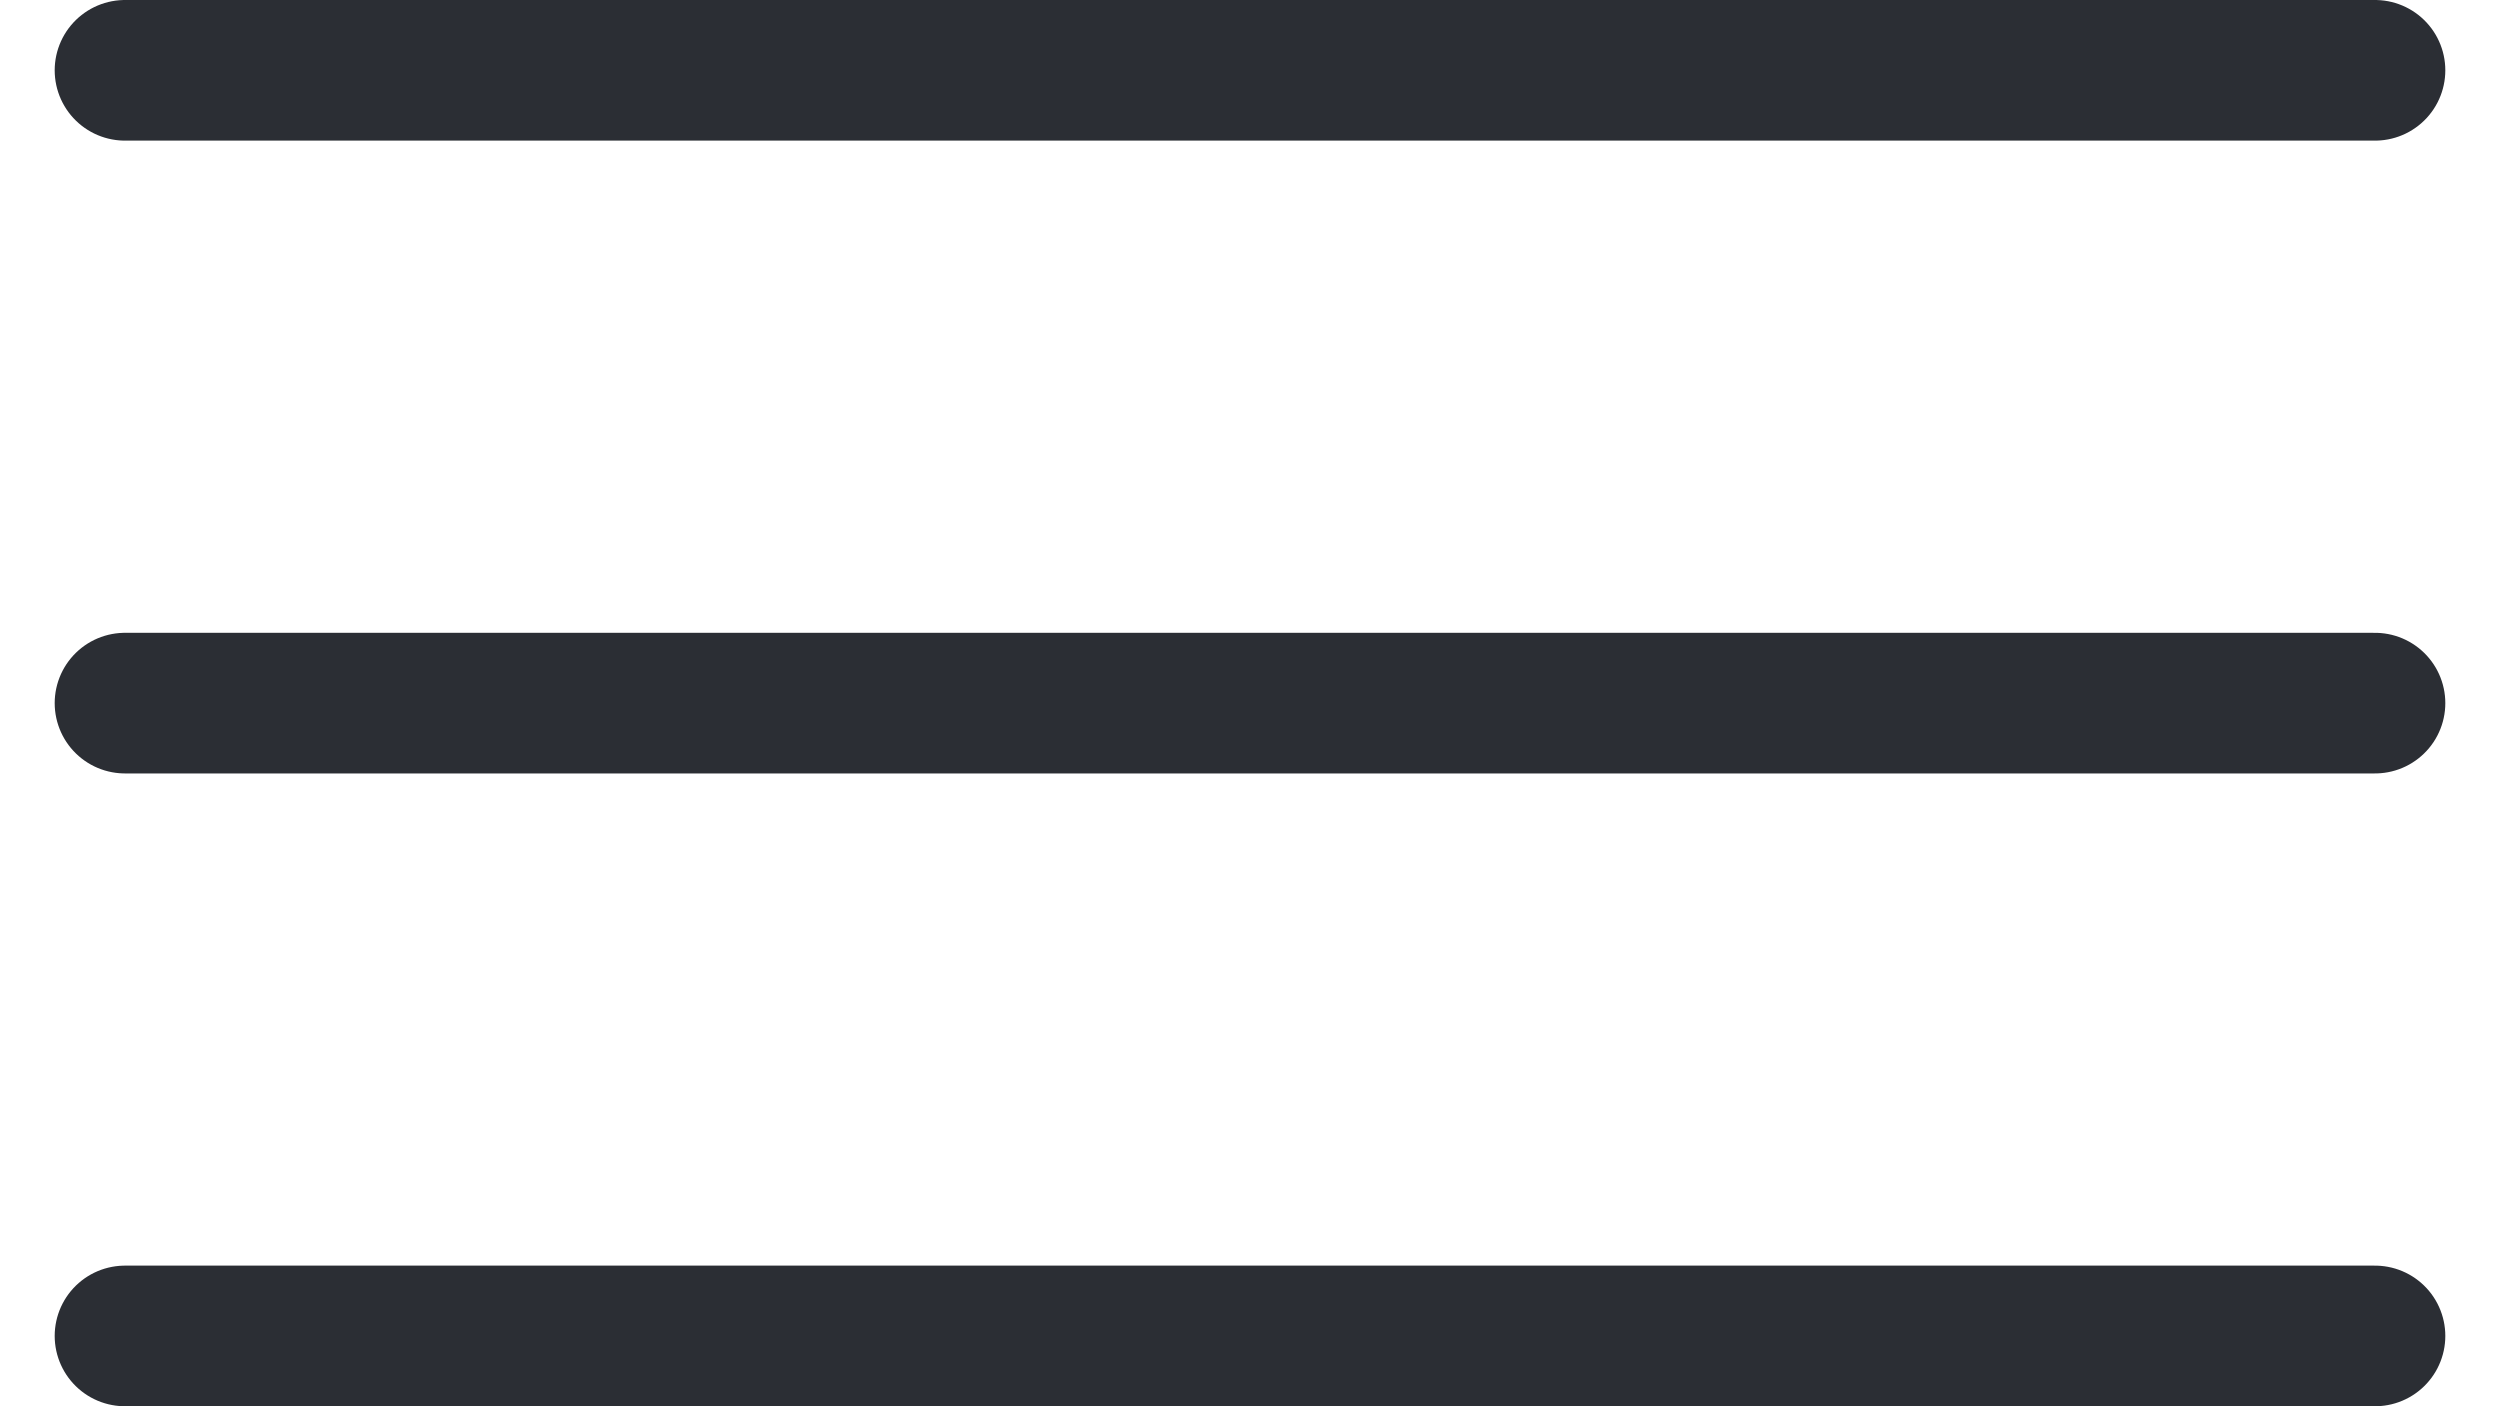 <svg width="32" height="18" viewBox="0 0 34 20" fill="none" xmlns="http://www.w3.org/2000/svg">
<path d="M1 10H33" stroke="#2B2E34" stroke-width="2" stroke-linecap="round" stroke-linejoin="round"/>
<path d="M1 1H33" stroke="#2B2E34" stroke-width="2" stroke-linecap="round" stroke-linejoin="round"/>
<path d="M1 19H33" stroke="#2B2E34" stroke-width="2" stroke-linecap="round" stroke-linejoin="round"/>
</svg>
